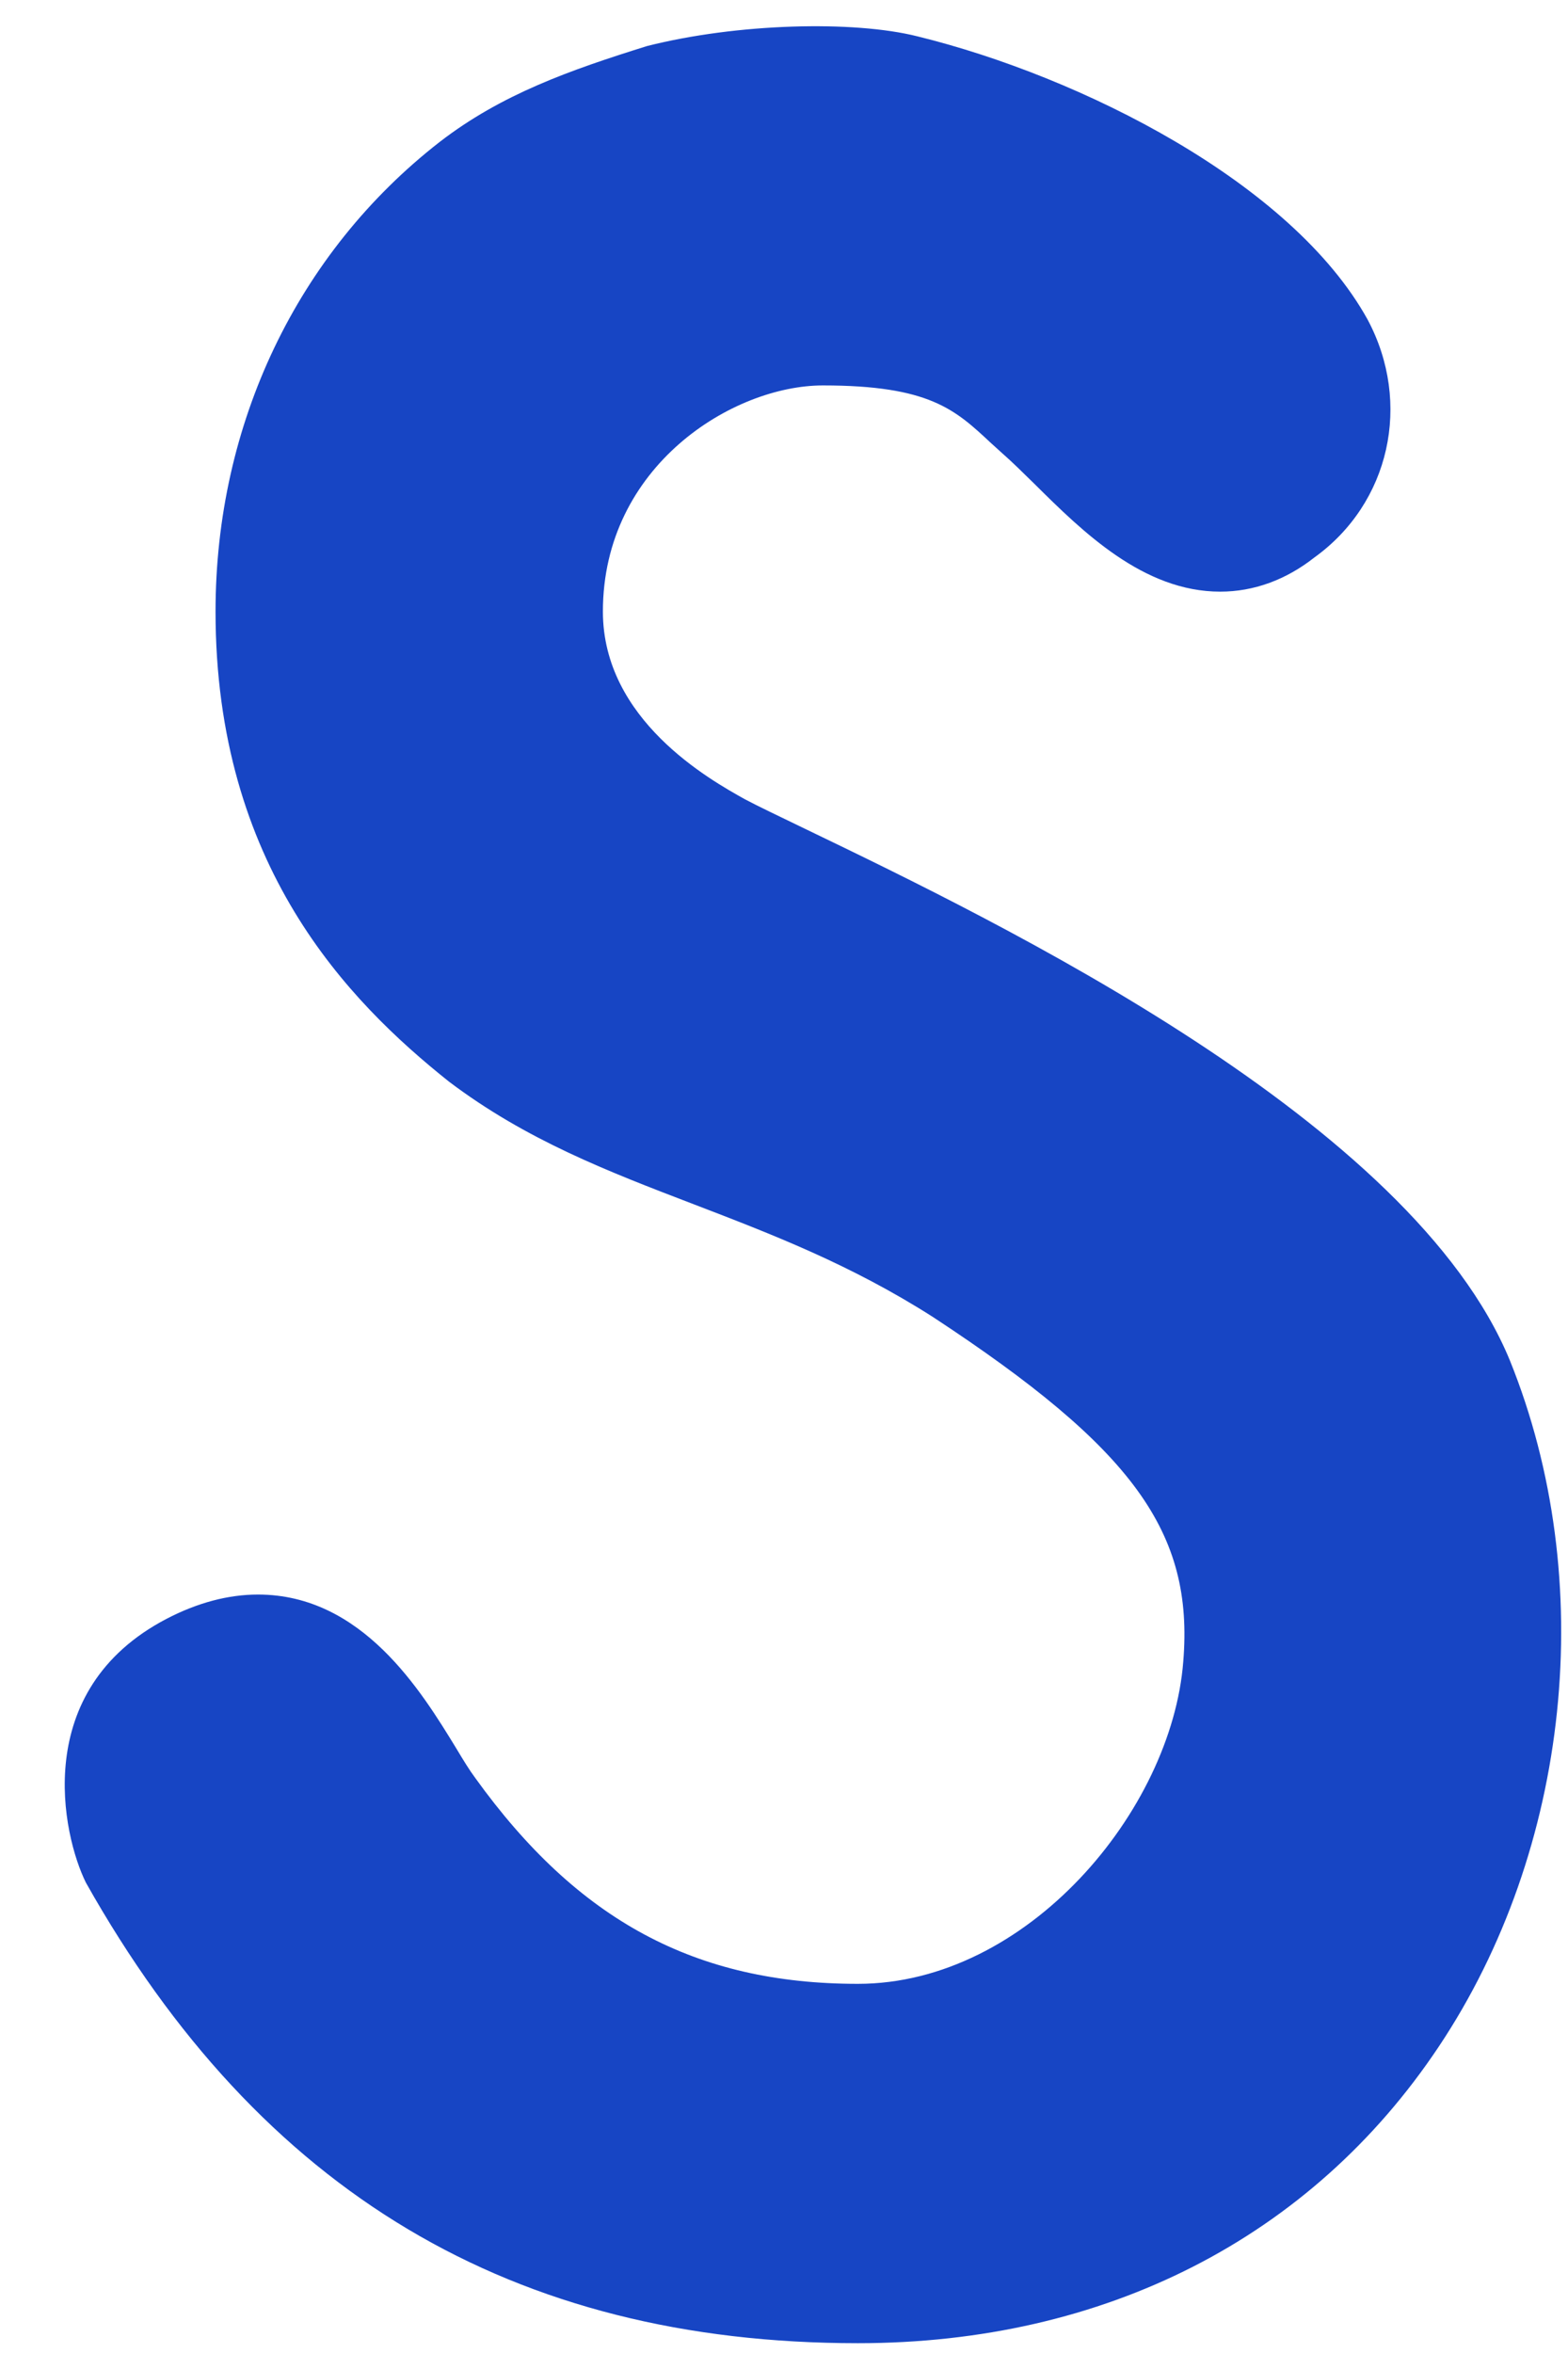 <svg width="24" height="36" viewBox="0 0 24 36" fill="none" xmlns="http://www.w3.org/2000/svg">
<path fill-rule="evenodd" clip-rule="evenodd" d="M12.319 12.679C11.92 12.486 11.6 12.334 11.399 12.227C10.863 11.928 9.228 11.014 9.228 9.356C9.228 7.129 11.219 5.897 12.596 5.897C14.222 5.897 14.619 6.266 15.163 6.774L15.344 6.938C15.493 7.068 15.657 7.231 15.832 7.402C16.574 8.138 17.502 9.052 18.677 9.052C19.194 9.052 19.686 8.869 20.117 8.53C21.272 7.7 21.617 6.17 20.932 4.888C19.77 2.791 16.547 1.171 14.042 0.556C13.063 0.31 11.278 0.356 9.902 0.705C8.725 1.073 7.675 1.441 6.728 2.173C4.548 3.87 3.299 6.489 3.299 9.356C3.299 13.249 5.329 15.318 6.87 16.547C8.057 17.444 9.303 17.921 10.624 18.427C11.802 18.879 13.019 19.345 14.28 20.15C17.344 22.162 18.275 23.441 18.111 25.423C17.934 27.702 15.722 30.352 13.131 30.352C10.648 30.352 8.845 29.385 7.275 27.203C7.188 27.087 7.091 26.929 6.984 26.75C6.446 25.87 5.544 24.396 3.949 24.396C3.495 24.396 3.025 24.52 2.55 24.767C0.458 25.859 0.955 28.078 1.315 28.804C3.983 33.545 7.848 35.85 13.131 35.85C16.91 35.85 20.067 34.24 22.019 31.317C24.038 28.296 24.469 24.174 23.111 20.816C21.607 17.158 15.335 14.132 12.319 12.679Z" fill="#1745C4"/>
</svg>
